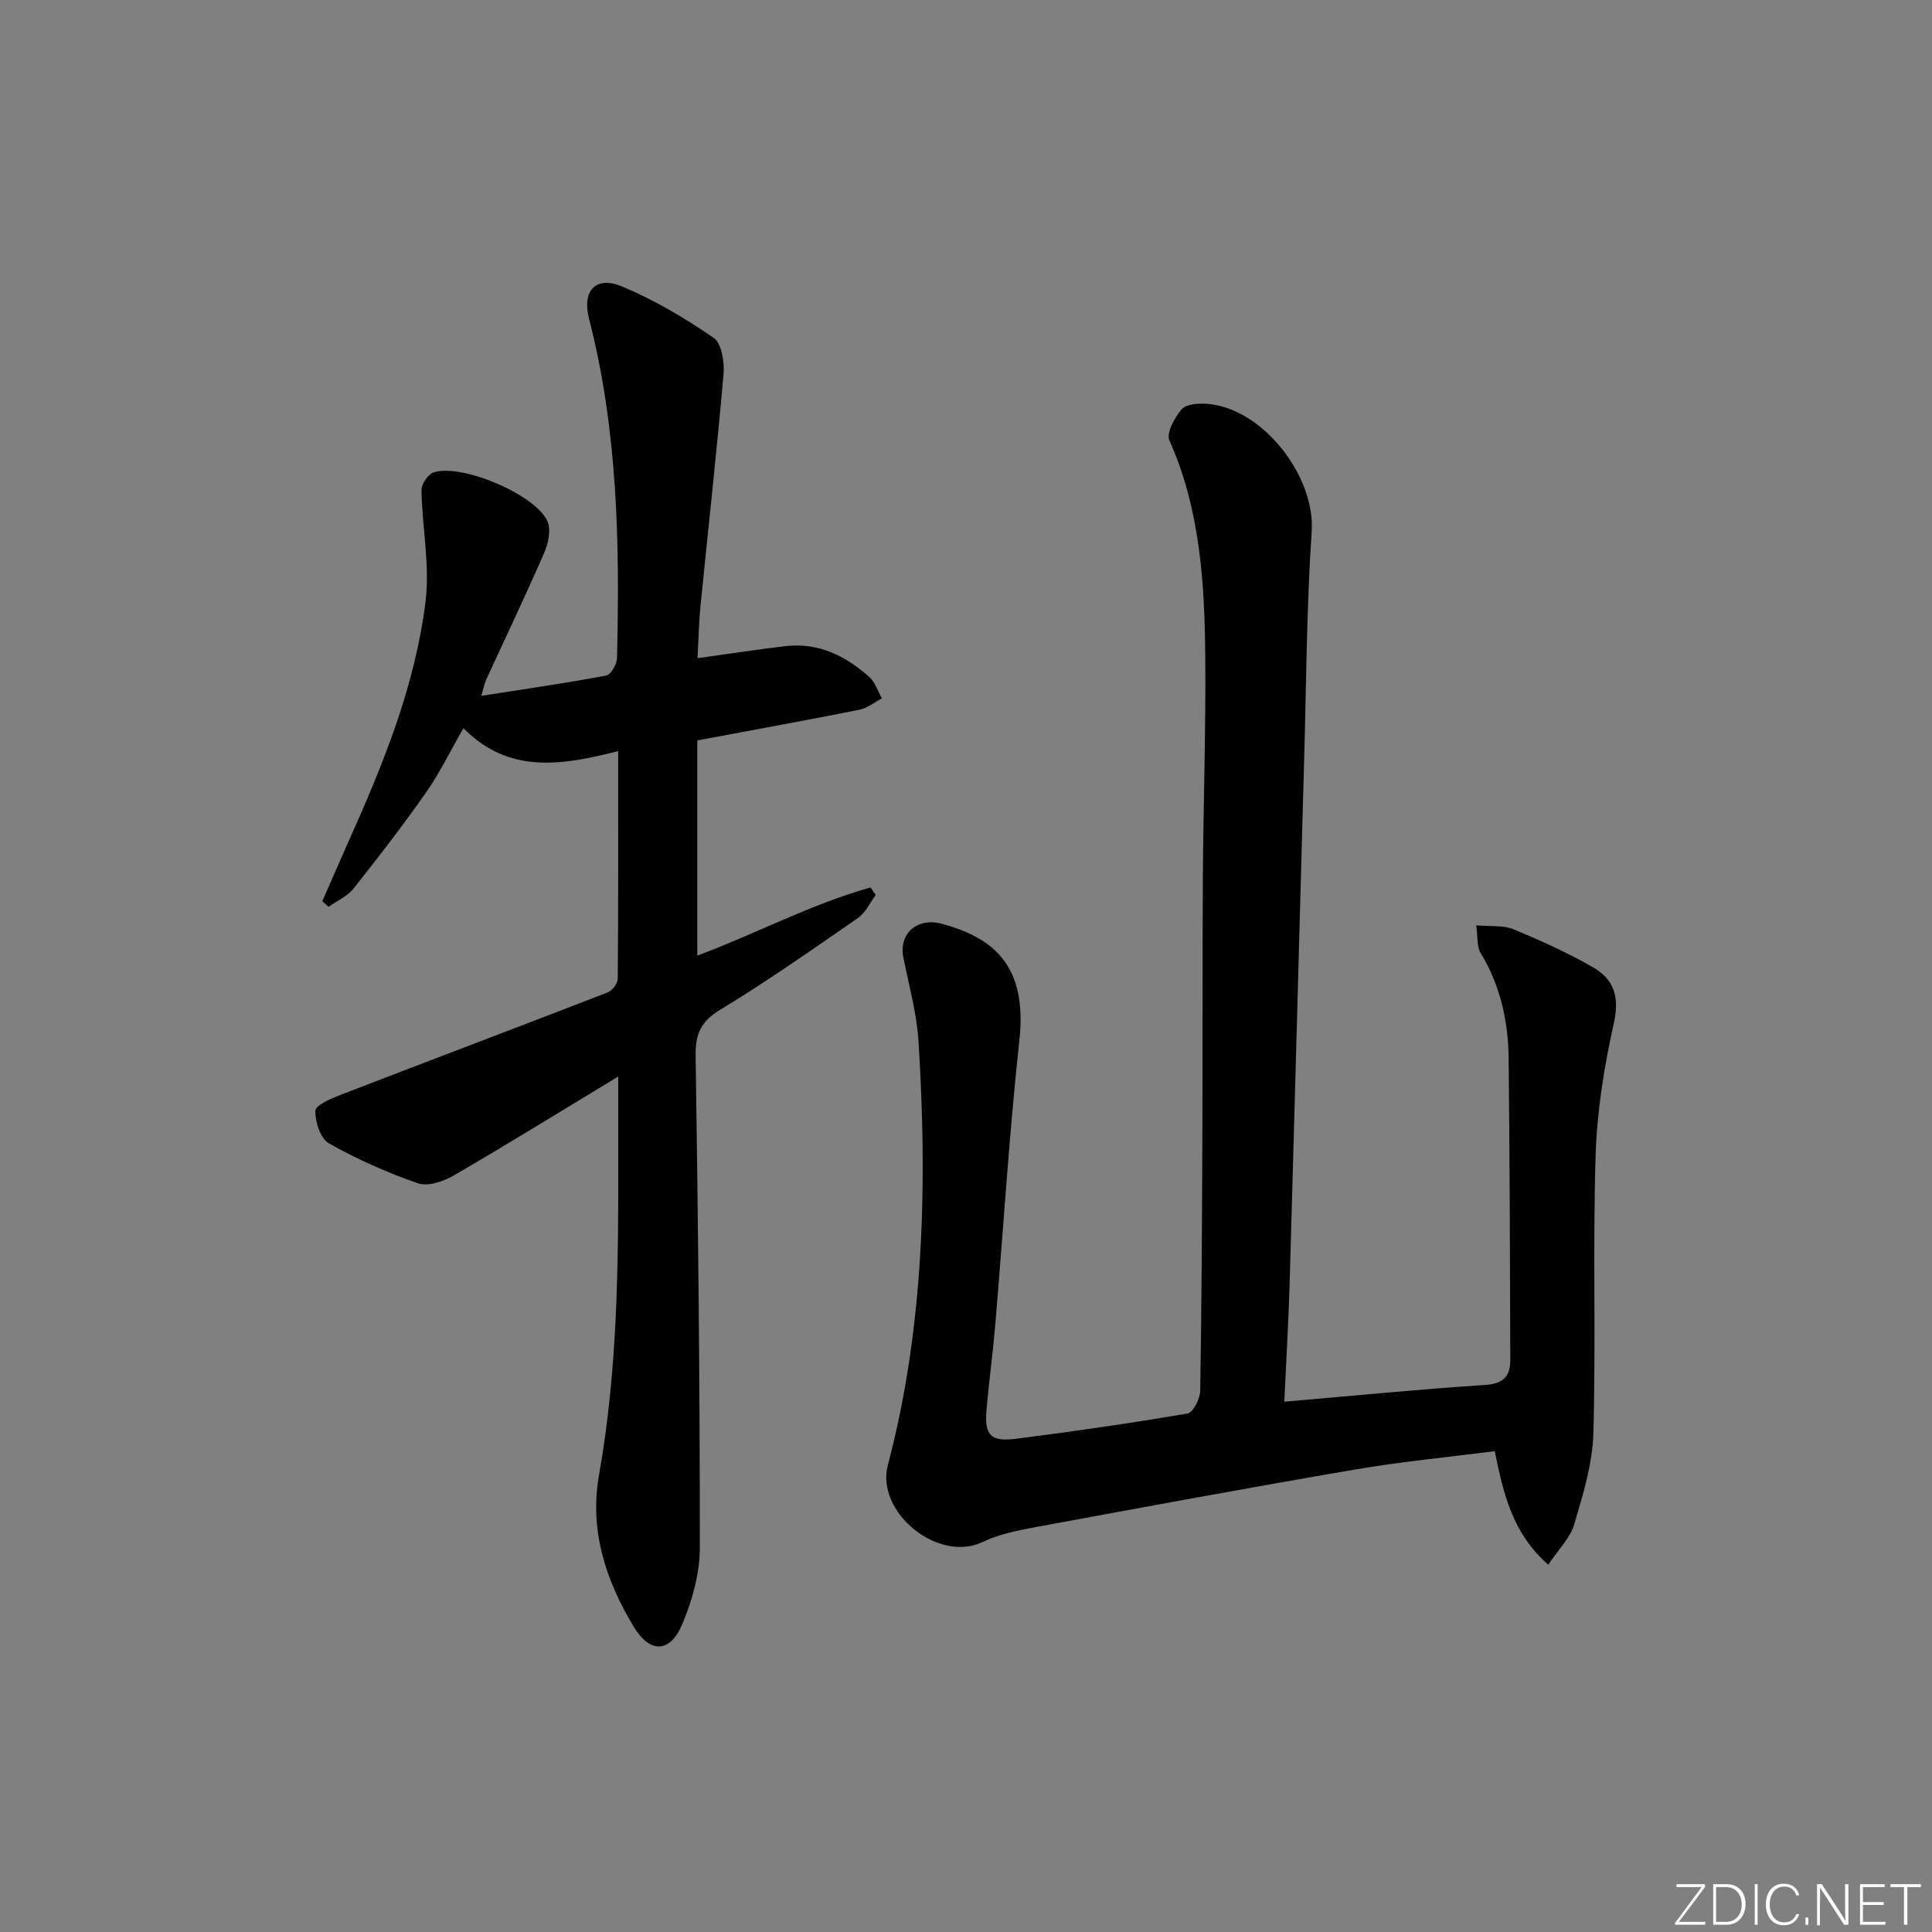 <svg enable-background="new 0 0 400 400" viewBox="0 0 400 400" xmlns="http://www.w3.org/2000/svg"><rect x="0" y="0" width="400" height="400" fill="#808080" stroke="none"/><g fill="#fafbfc"><path d="m346.9 398 5.4-7.3h-5.2v-.6h5.9v.6l-5.4 7.2h5.5l-.1.6h-6.2v-.5z"/><path d="m354.7 390.1h2.8c2.3 0 3.9 1.6 3.9 4.1s-1.6 4.3-3.9 4.3h-2.8zm.6 7.8h2c2.2 0 3.3-1.6 3.3-3.6 0-1.8-1-3.6-3.3-3.6h-2z"/><path d="m363.9 390.1v8.4h-.6v-8.4z"/><path d="m372.5 396.3c-.4 1.3-1.4 2.3-3.2 2.3-2.4 0-3.7-1.9-3.7-4.3 0-2.3 1.2-4.3 3.7-4.3 1.8 0 2.9 1 3.2 2.4h-.6c-.4-1.1-1.1-1.8-2.5-1.8-2.1 0-3 1.9-3 3.7s.9 3.7 3 3.7c1.4 0 2.1-.7 2.5-1.7z"/><path d="m373.8 398.5v-1.5h.6v1.5z"/><path d="m376.2 398.5v-8.4h1c1.3 2 4.4 6.7 4.9 7.6-.1-1.2-.1-2.4-.1-3.8v-3.8h.7v8.4h-.9c-1.2-1.9-4.4-6.8-5-7.7.1 1.1 0 2.3 0 3.9v3.9h-.6z"/><path d="m390 394.4h-4.3v3.5h4.7l-.1.6h-5.2v-8.4h5.1v.6h-4.5v3.1h4.3z"/><path d="m394.2 390.7h-2.8v-.6h6.3v.6h-2.8v7.8h-.7z"/></g><path d="m265.9 290.21c14.53-1.25 28.09-2.59 41.68-3.48 3.76-.25 5.12-1.92 5.11-5.12-.05-20.82-.13-41.64-.34-62.46-.08-7.74-1.72-15.13-5.83-21.89-.77-1.26-.53-3.14-.88-5.68 2.97.27 5.58-.06 7.69.81 5.66 2.34 11.28 4.88 16.57 7.93 4.21 2.43 5.44 6.06 4.25 11.41-2.01 9.03-3.52 18.32-3.8 27.55-.59 19.14.08 38.32-.46 57.46-.18 6.34-2.15 12.71-3.97 18.87-.84 2.84-3.29 5.21-5.37 8.34-7.4-6.48-9.27-14.63-11.08-23.5-9.59 1.23-19.29 2.15-28.86 3.79-22.24 3.8-44.43 7.91-66.61 12.01-3.58.66-7.27 1.44-10.52 2.99-9.3 4.44-22.24-6.22-19.66-15.92 1.87-7.04 3.32-14.23 4.41-21.44 3.31-21.98 3.32-44.11 1.94-66.23-.36-5.87-2-11.67-3.15-17.48-.94-4.76 2.76-8.33 8.02-6.9 10.38 2.81 17.71 8.43 16.02 24-2.13 19.65-3.34 39.4-5.01 59.1-.49 5.79-1.28 11.56-1.79 17.35-.48 5.39.77 6.84 6.12 6.16 11.86-1.51 23.69-3.22 35.48-5.23 1.15-.2 2.6-3.03 2.63-4.66.3-17.82.38-35.65.45-53.48.07-17.66-.01-35.33.1-52.99.1-15.15.63-30.3.5-45.44-.14-15.3-1.02-30.54-7.43-44.91-.68-1.53 1.07-4.7 2.52-6.41.91-1.08 3.38-1.27 5.11-1.16 11.58.73 22.61 14.95 21.83 26.44-1.05 15.6-1.11 31.26-1.55 46.9-1.02 36.43-1.98 72.85-3.03 109.28-.24 7.93-.72 15.86-1.09 23.99z" fill="#010000"/><path d="m128 222.88c-11.88 7.19-22.88 14-34.06 20.49-2.13 1.24-5.34 2.33-7.41 1.62-6.35-2.2-12.58-4.97-18.43-8.27-1.75-.99-2.87-4.46-2.8-6.75.04-1.16 3.24-2.53 5.21-3.29 18.42-7.11 36.9-14.08 55.32-21.22.94-.36 2.06-1.84 2.07-2.81.13-15.41.09-30.83.09-47.14-11.51 2.91-22.55 4.87-32.04-4.74-2.79 4.84-4.95 9.31-7.76 13.33-4.76 6.8-9.84 13.38-15.01 19.88-1.27 1.6-3.4 2.52-5.14 3.76-.44-.38-.87-.77-1.31-1.15 1.82-4.14 3.61-8.3 5.46-12.43 7.15-15.95 13.76-32.16 15.91-49.59.93-7.53-.69-15.35-.84-23.05-.02-1.27 1.35-3.33 2.51-3.71 5.77-1.91 21.16 4.59 23.58 10.14.76 1.75.17 4.54-.67 6.47-3.84 8.84-8 17.54-12.02 26.3-.33.72-.47 1.53-1.01 3.35 9.07-1.42 17.49-2.64 25.84-4.2.97-.18 2.22-2.31 2.25-3.56.59-23.65.17-47.22-5.79-70.34-1.48-5.77 1.38-8.93 6.81-6.67 6.67 2.77 13.02 6.54 18.99 10.64 1.67 1.14 2.27 5.02 2.05 7.53-1.39 16.01-3.18 31.98-4.77 47.97-.34 3.42-.4 6.86-.62 10.83 6.51-.9 12.37-1.81 18.26-2.5 6.76-.78 12.36 2.01 17.24 6.32 1.25 1.1 1.81 2.98 2.68 4.5-1.55.81-3.03 2.03-4.68 2.36-11.07 2.2-22.17 4.22-33.54 6.35v44.55c12.11-4.52 23.53-10.65 35.87-14.11.35.52.71 1.04 1.06 1.56-1.19 1.6-2.08 3.65-3.63 4.73-9.4 6.51-18.78 13.09-28.55 19.02-4 2.43-5.16 4.98-5.1 9.49.51 33.96.89 67.92.87 101.89 0 5.29-1.54 10.86-3.61 15.79-2.56 6.1-6.72 6.13-10.07.59-5.83-9.65-9.21-20.06-7.19-31.41 3.89-21.91 4.03-44.01 3.98-66.14-.01-5.18 0-10.33 0-16.38z" fill="#010000"/></svg>